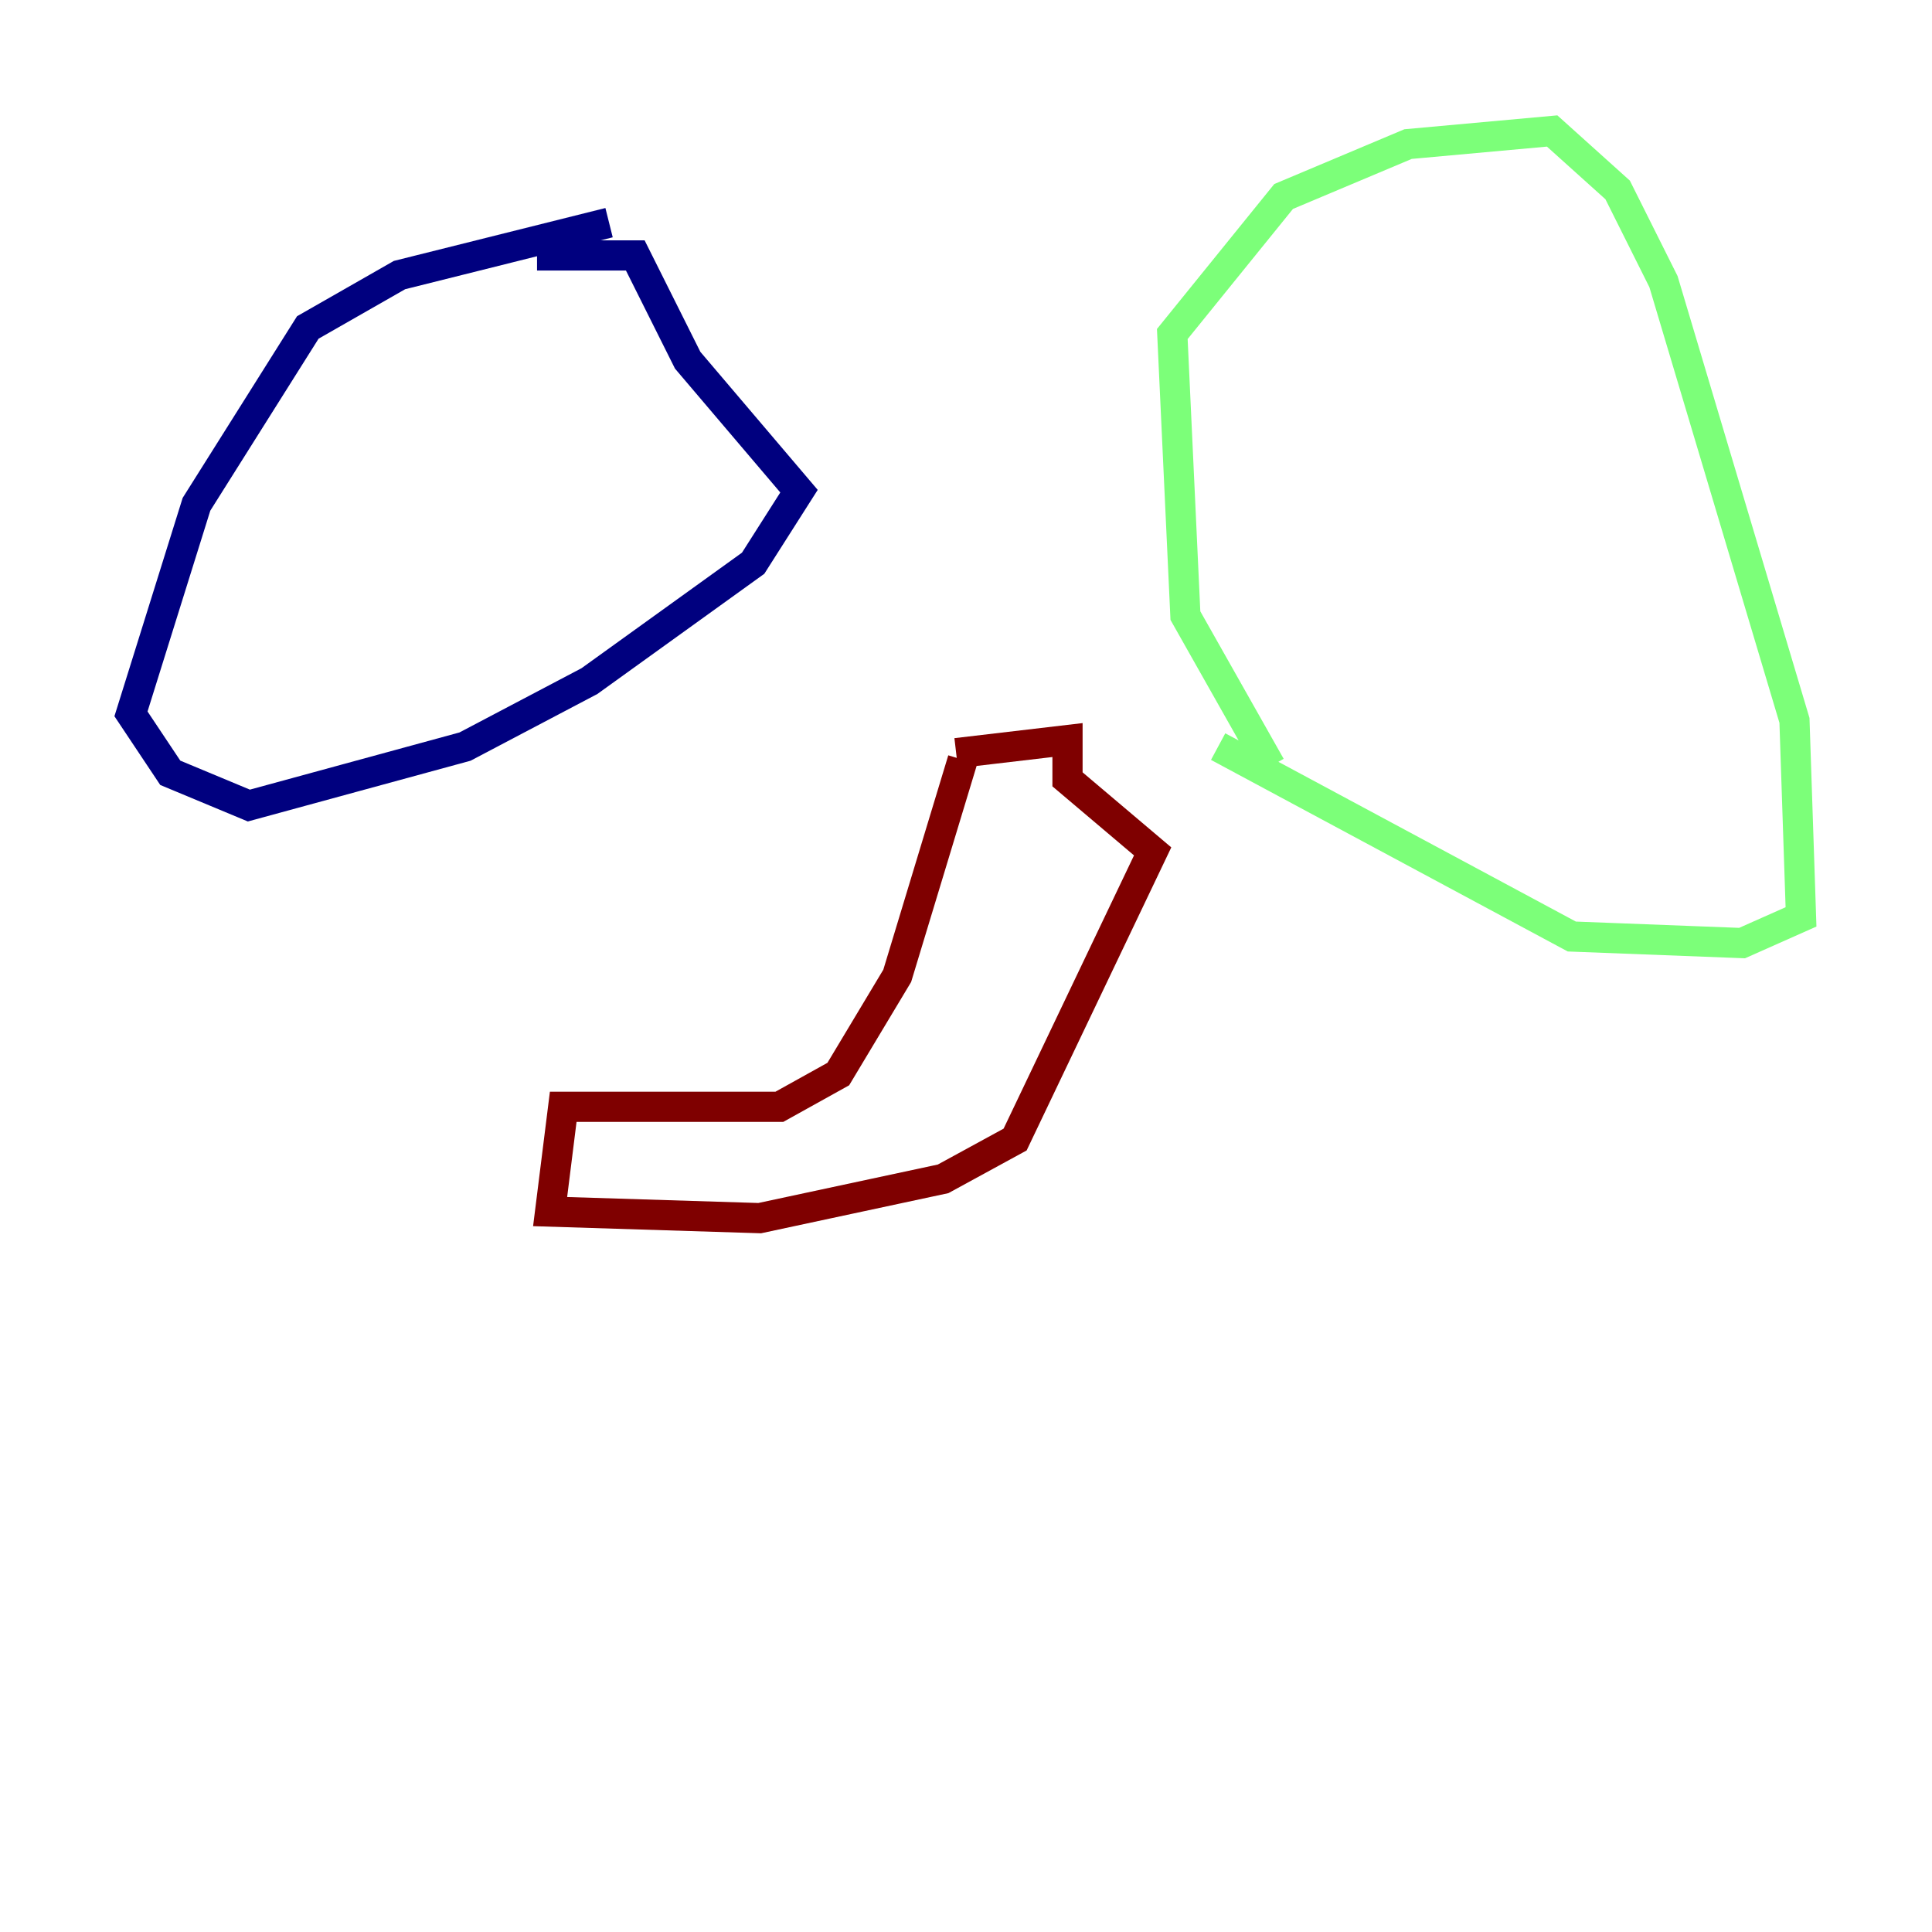 <?xml version="1.0" encoding="utf-8" ?>
<svg baseProfile="tiny" height="128" version="1.2" viewBox="0,0,128,128" width="128" xmlns="http://www.w3.org/2000/svg" xmlns:ev="http://www.w3.org/2001/xml-events" xmlns:xlink="http://www.w3.org/1999/xlink"><defs /><polyline fill="none" points="40.352,14.752 26.468,18.224 20.393,21.695 13.017,33.41 8.678,47.295 11.281,51.2 16.488,53.37 30.807,49.464 39.051,45.125 49.898,37.315 52.936,32.542 45.559,23.864 42.088,16.922 35.58,16.922" stroke="#00007f" stroke-width="2" /><polyline fill="none" points="84.176,50.766 78.536,40.786 77.668,22.129 85.044,13.017 93.288,9.546 102.834,8.678 107.173,12.583 110.21,18.658 118.888,47.729 119.322,60.746 115.417,62.481 104.136,62.047 80.705,49.464" stroke="#7cff79" stroke-width="2" /><polyline fill="none" points="63.783,50.332 59.444,64.651 55.539,71.159 51.634,73.329 37.315,73.329 36.447,80.271 50.332,80.705 62.481,78.102 67.254,75.498 76.366,56.407 70.725,51.634 70.725,49.031 63.349,49.898" stroke="#7f0000" stroke-width="2" /></svg>